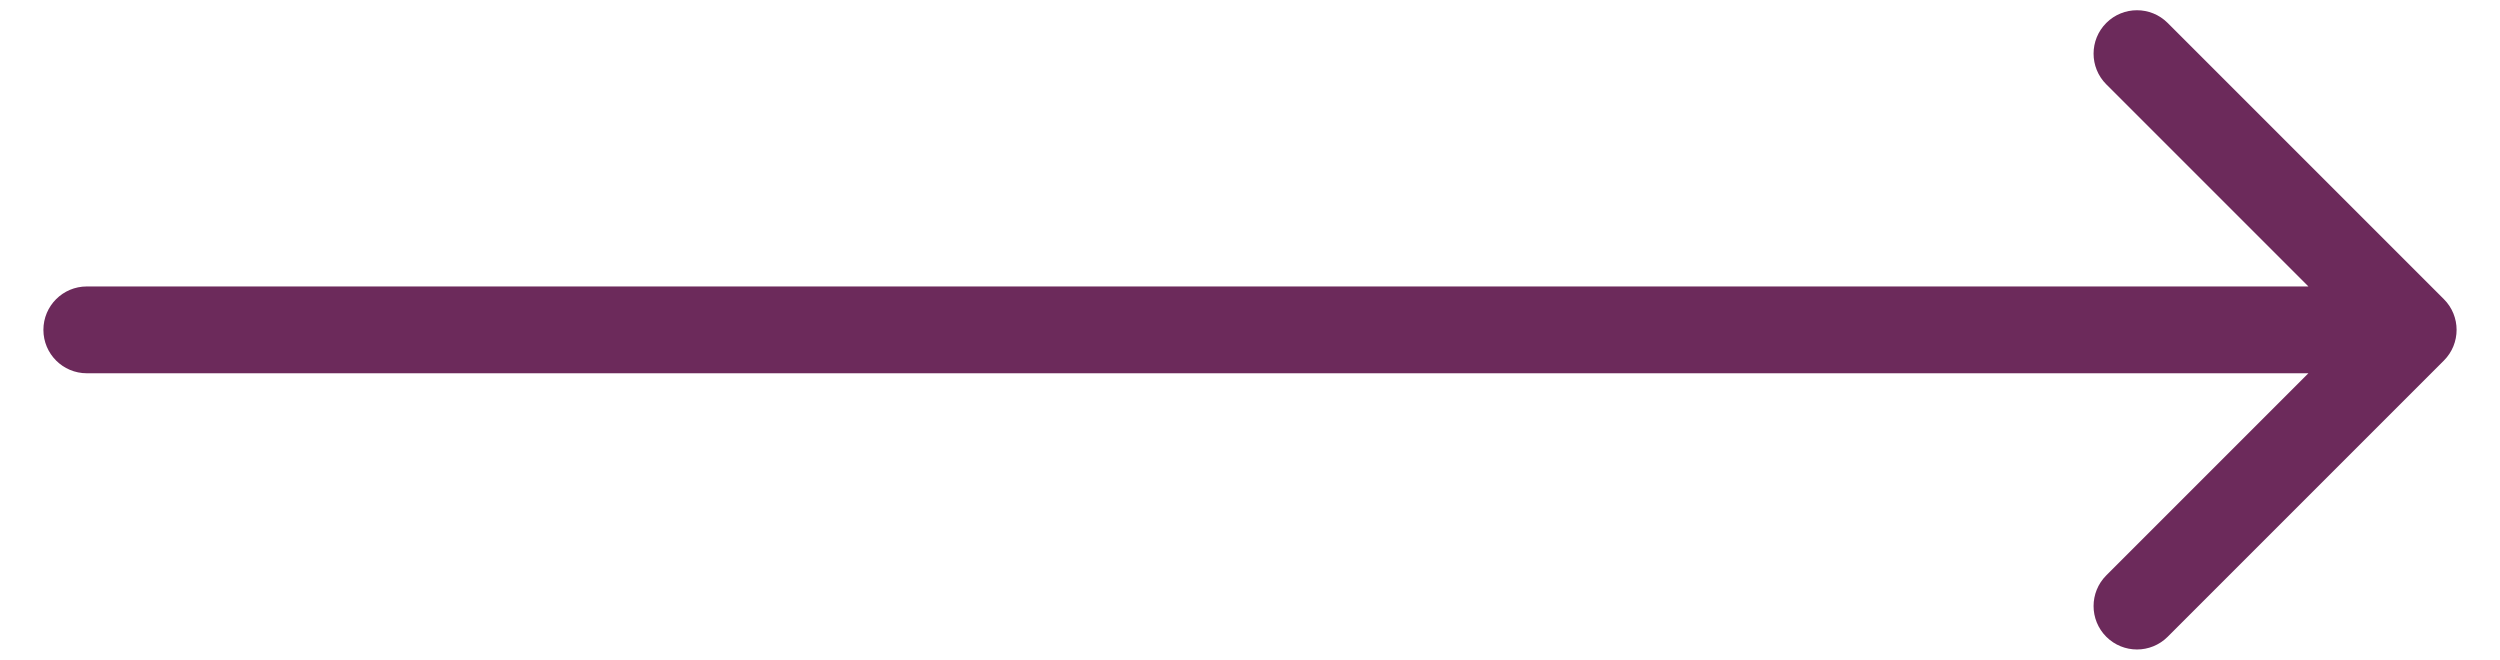<svg width="144" height="38" viewBox="0 0 144 38" fill="none" xmlns="http://www.w3.org/2000/svg">
<path d="M5 16.5C3.619 16.5 2.5 17.619 2.5 19C2.5 20.381 3.619 21.5 5 21.5V16.5ZM140.768 20.768C141.744 19.791 141.744 18.209 140.768 17.232L124.858 1.322C123.882 0.346 122.299 0.346 121.322 1.322C120.346 2.299 120.346 3.882 121.322 4.858L135.464 19L121.322 33.142C120.346 34.118 120.346 35.701 121.322 36.678C122.299 37.654 123.882 37.654 124.858 36.678L140.768 20.768ZM5 21.5H139V16.5H5V21.5Z" fill="#6C2A5B"/>
</svg>
